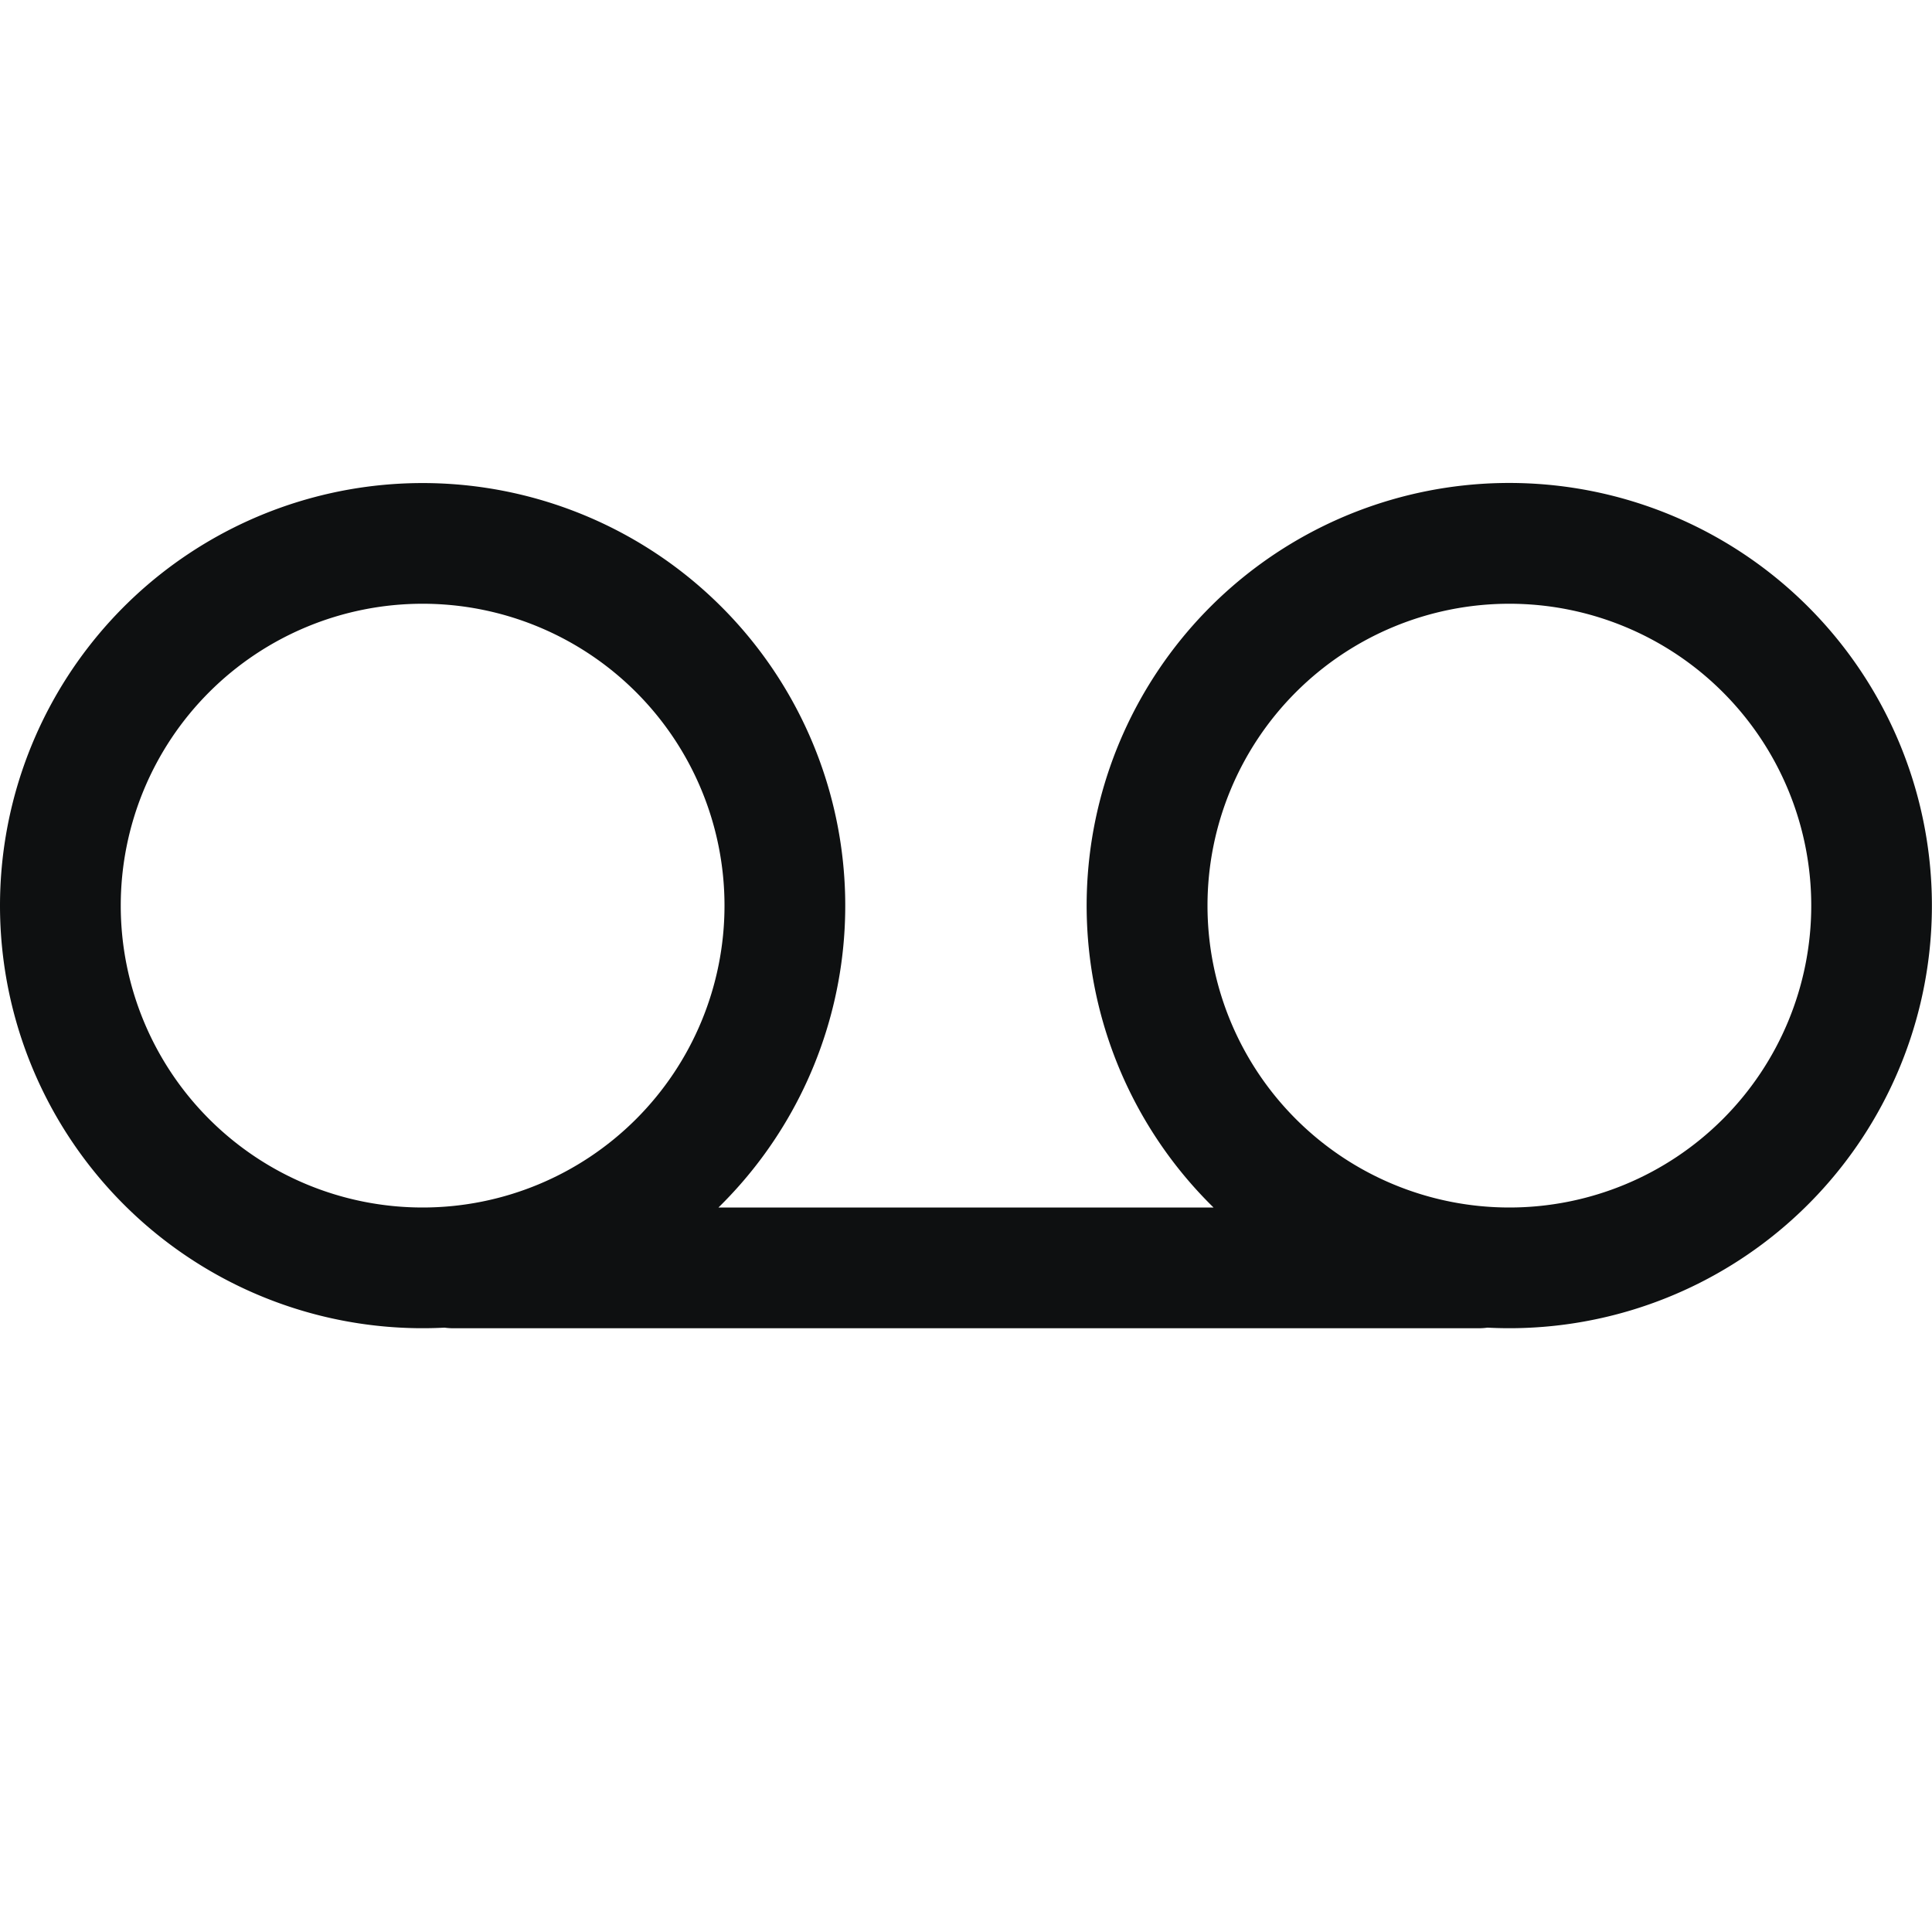 <svg xmlns="http://www.w3.org/2000/svg" fill="none" viewBox="0 0 16 16"><path fill="#0E1011" fill-rule="evenodd" d="M0 7.5A3.5 3.5 0 1 1 5.95 10h4.1a3.5 3.5 0 1 1 2.268.995.512.512 0 0 1-.068.005h-8.5a.513.513 0 0 1-.068-.005A3.5 3.5 0 0 1 0 7.5M3.5 5a2.5 2.5 0 1 0 0 5 2.5 2.5 0 0 0 0-5M10 7.5a2.5 2.5 0 1 1 5 0 2.5 2.5 0 0 1-5 0" clip-rule="evenodd"/></svg>